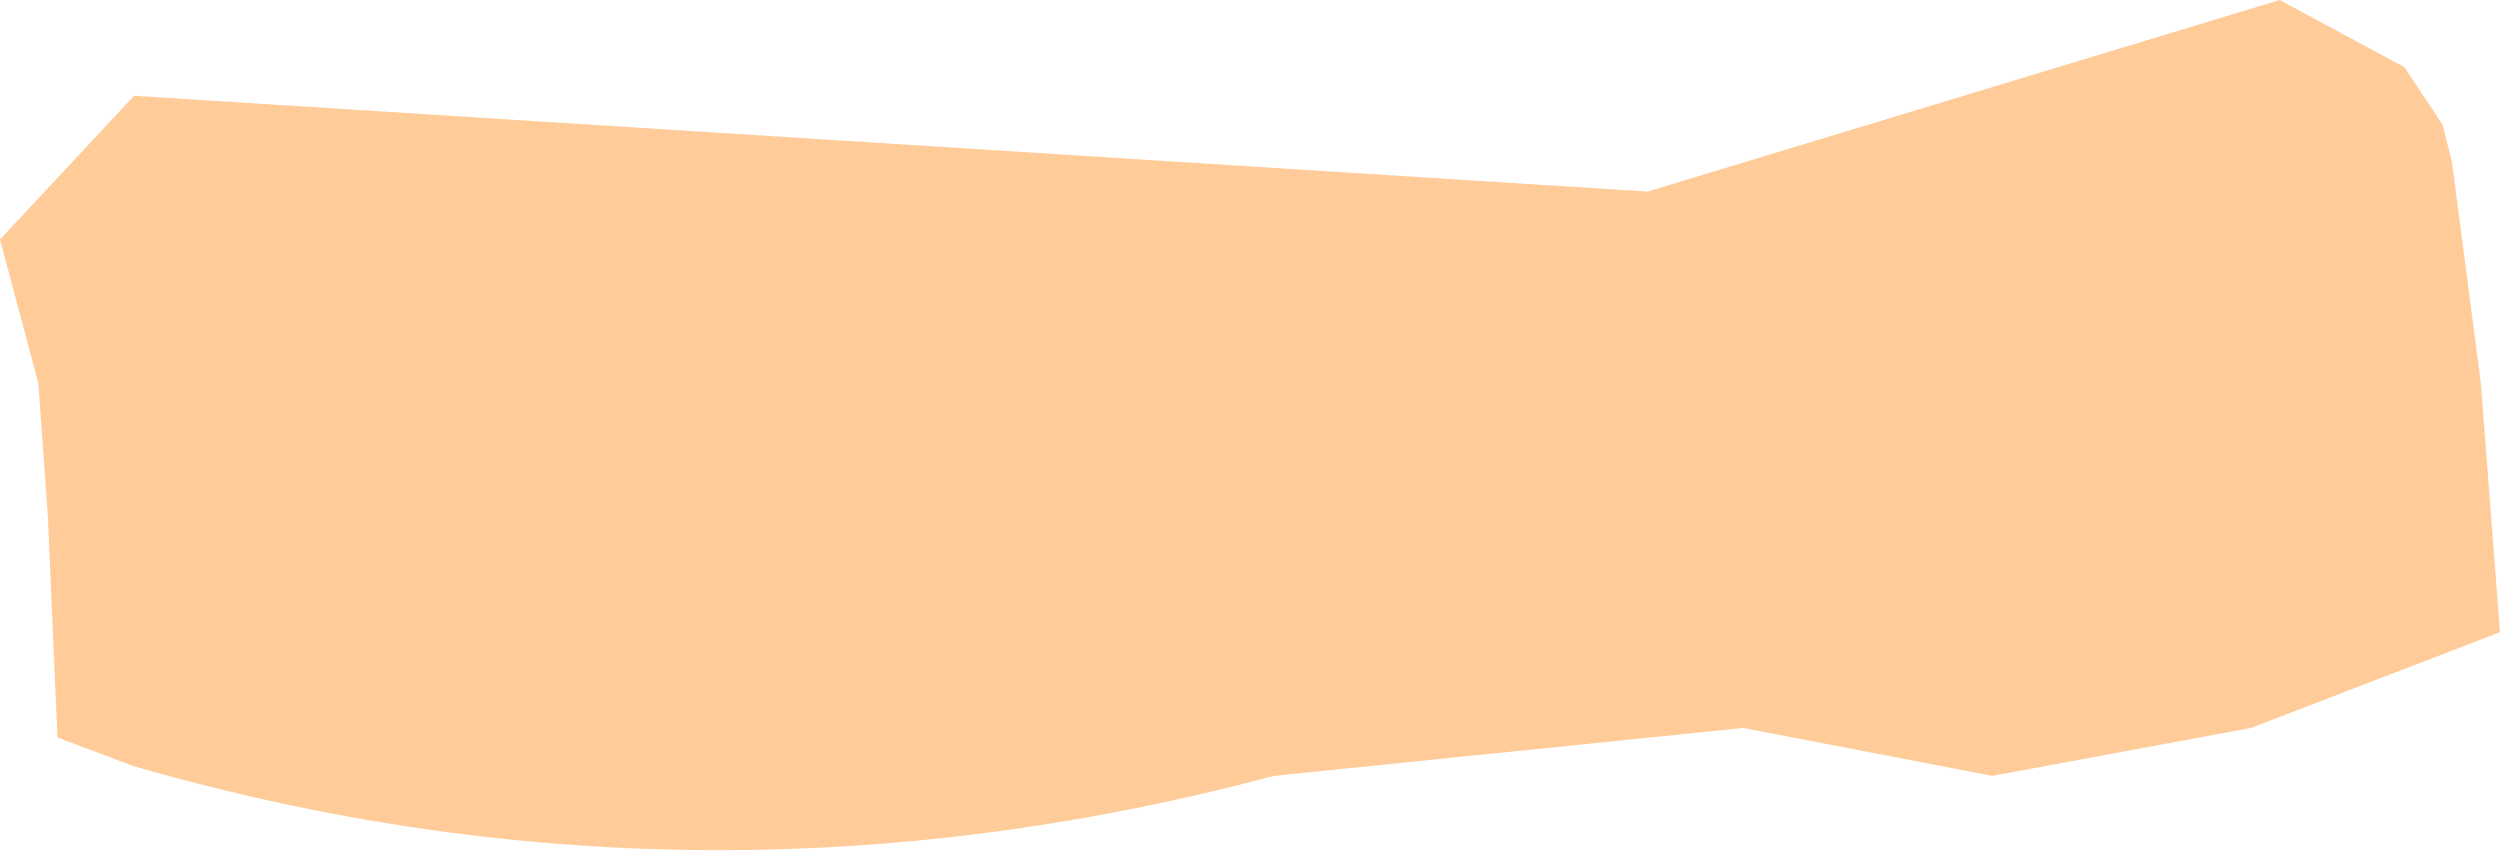 <?xml version="1.0" encoding="UTF-8" standalone="no"?>
<svg xmlns:xlink="http://www.w3.org/1999/xlink" height="4.45px" width="13.05px" xmlns="http://www.w3.org/2000/svg">
  <g transform="matrix(1.0, 0.0, 0.0, 1.0, 0.25, 0.75)">
    <path d="M12.3 -0.4 L12.5 -0.1 12.55 0.1 12.7 1.25 12.8 2.55 11.5 3.05 10.15 3.3 8.85 3.05 6.4 3.3 Q3.4 4.1 0.45 3.25 L0.05 3.1 0.0 1.95 -0.05 1.25 -0.25 0.5 0.45 -0.25 8.35 0.25 11.65 -0.75 12.3 -0.4" fill="#ffcc99" fill-rule="evenodd" stroke="none"/>
  </g>
</svg>
